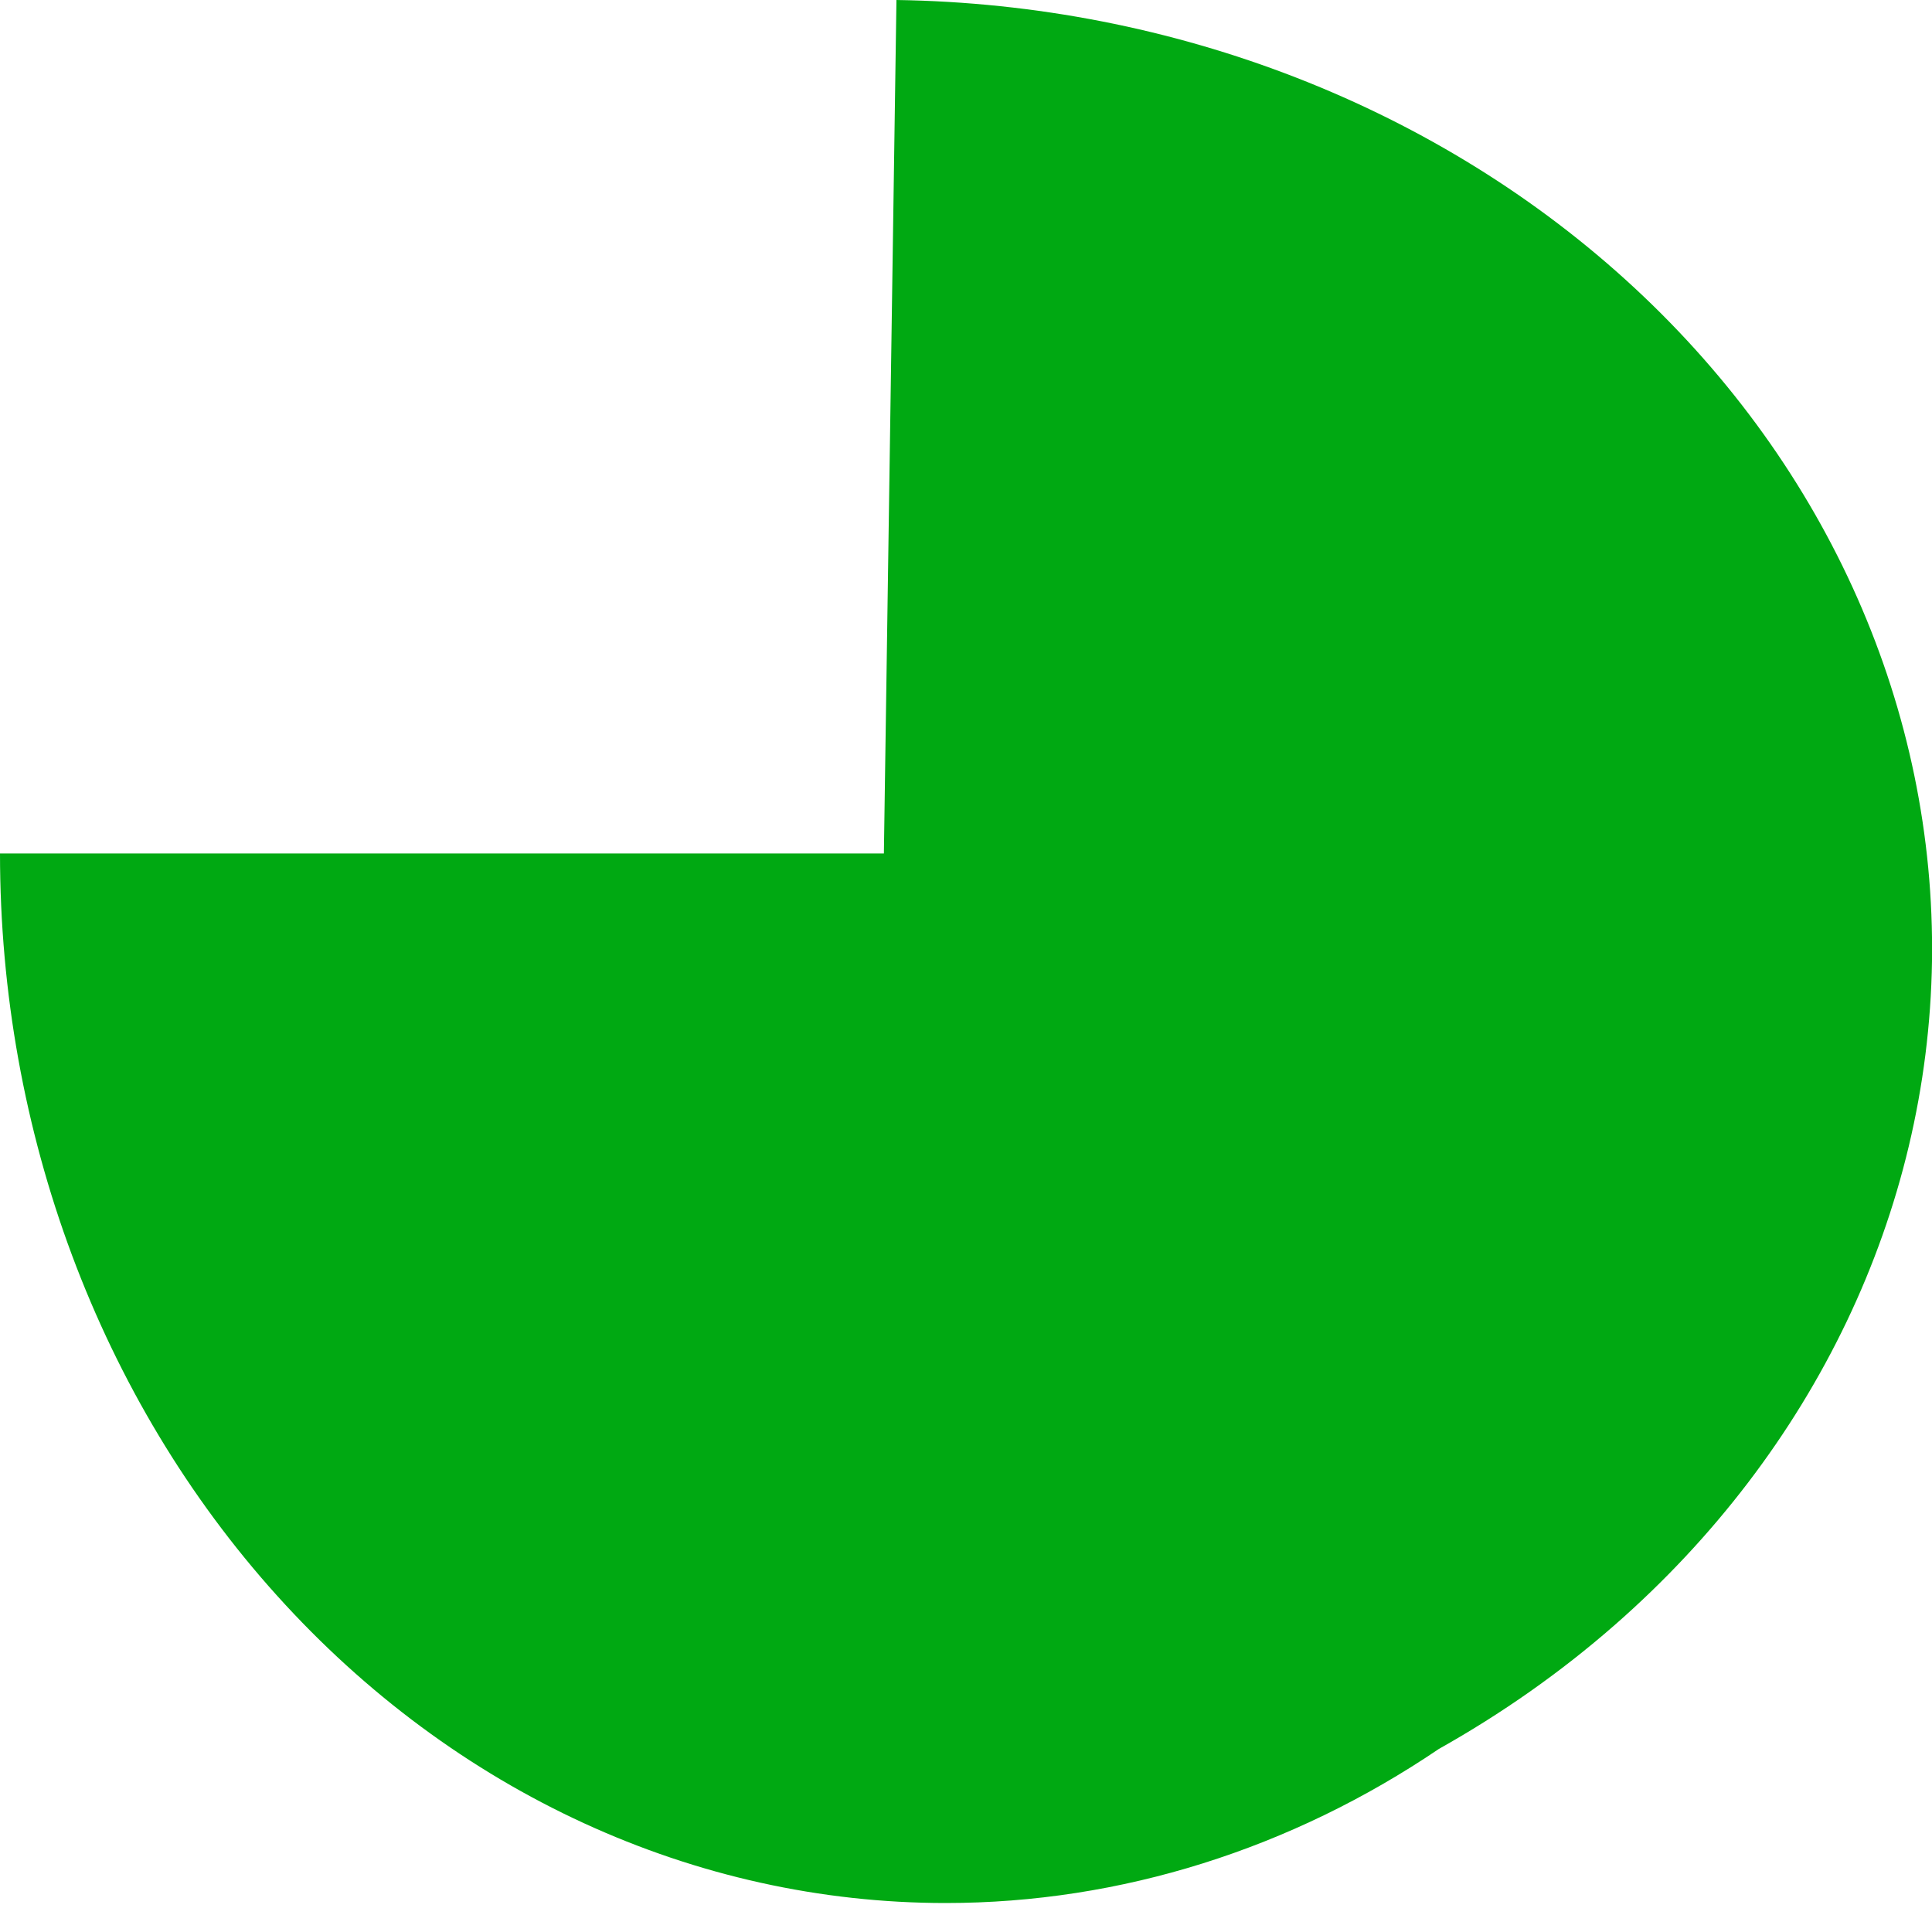 <svg width="8" height="8" viewBox="0 0 8 8" fill="none" xmlns="http://www.w3.org/2000/svg">
<path d="M3.712 0C4.864 0.017 5.964 0.446 6.768 1.192C7.572 1.938 8.015 2.942 8 3.98C7.984 5.018 7.511 6.007 6.686 6.729C6.462 6.925 6.218 7.096 5.958 7.242C5.348 7.655 4.642 7.88 3.916 7.88C2.877 7.88 1.881 7.422 1.147 6.607C0.412 5.792 0 4.686 0 3.534H3.66L3.712 0Z" fill="#00A912"/>
</svg>
